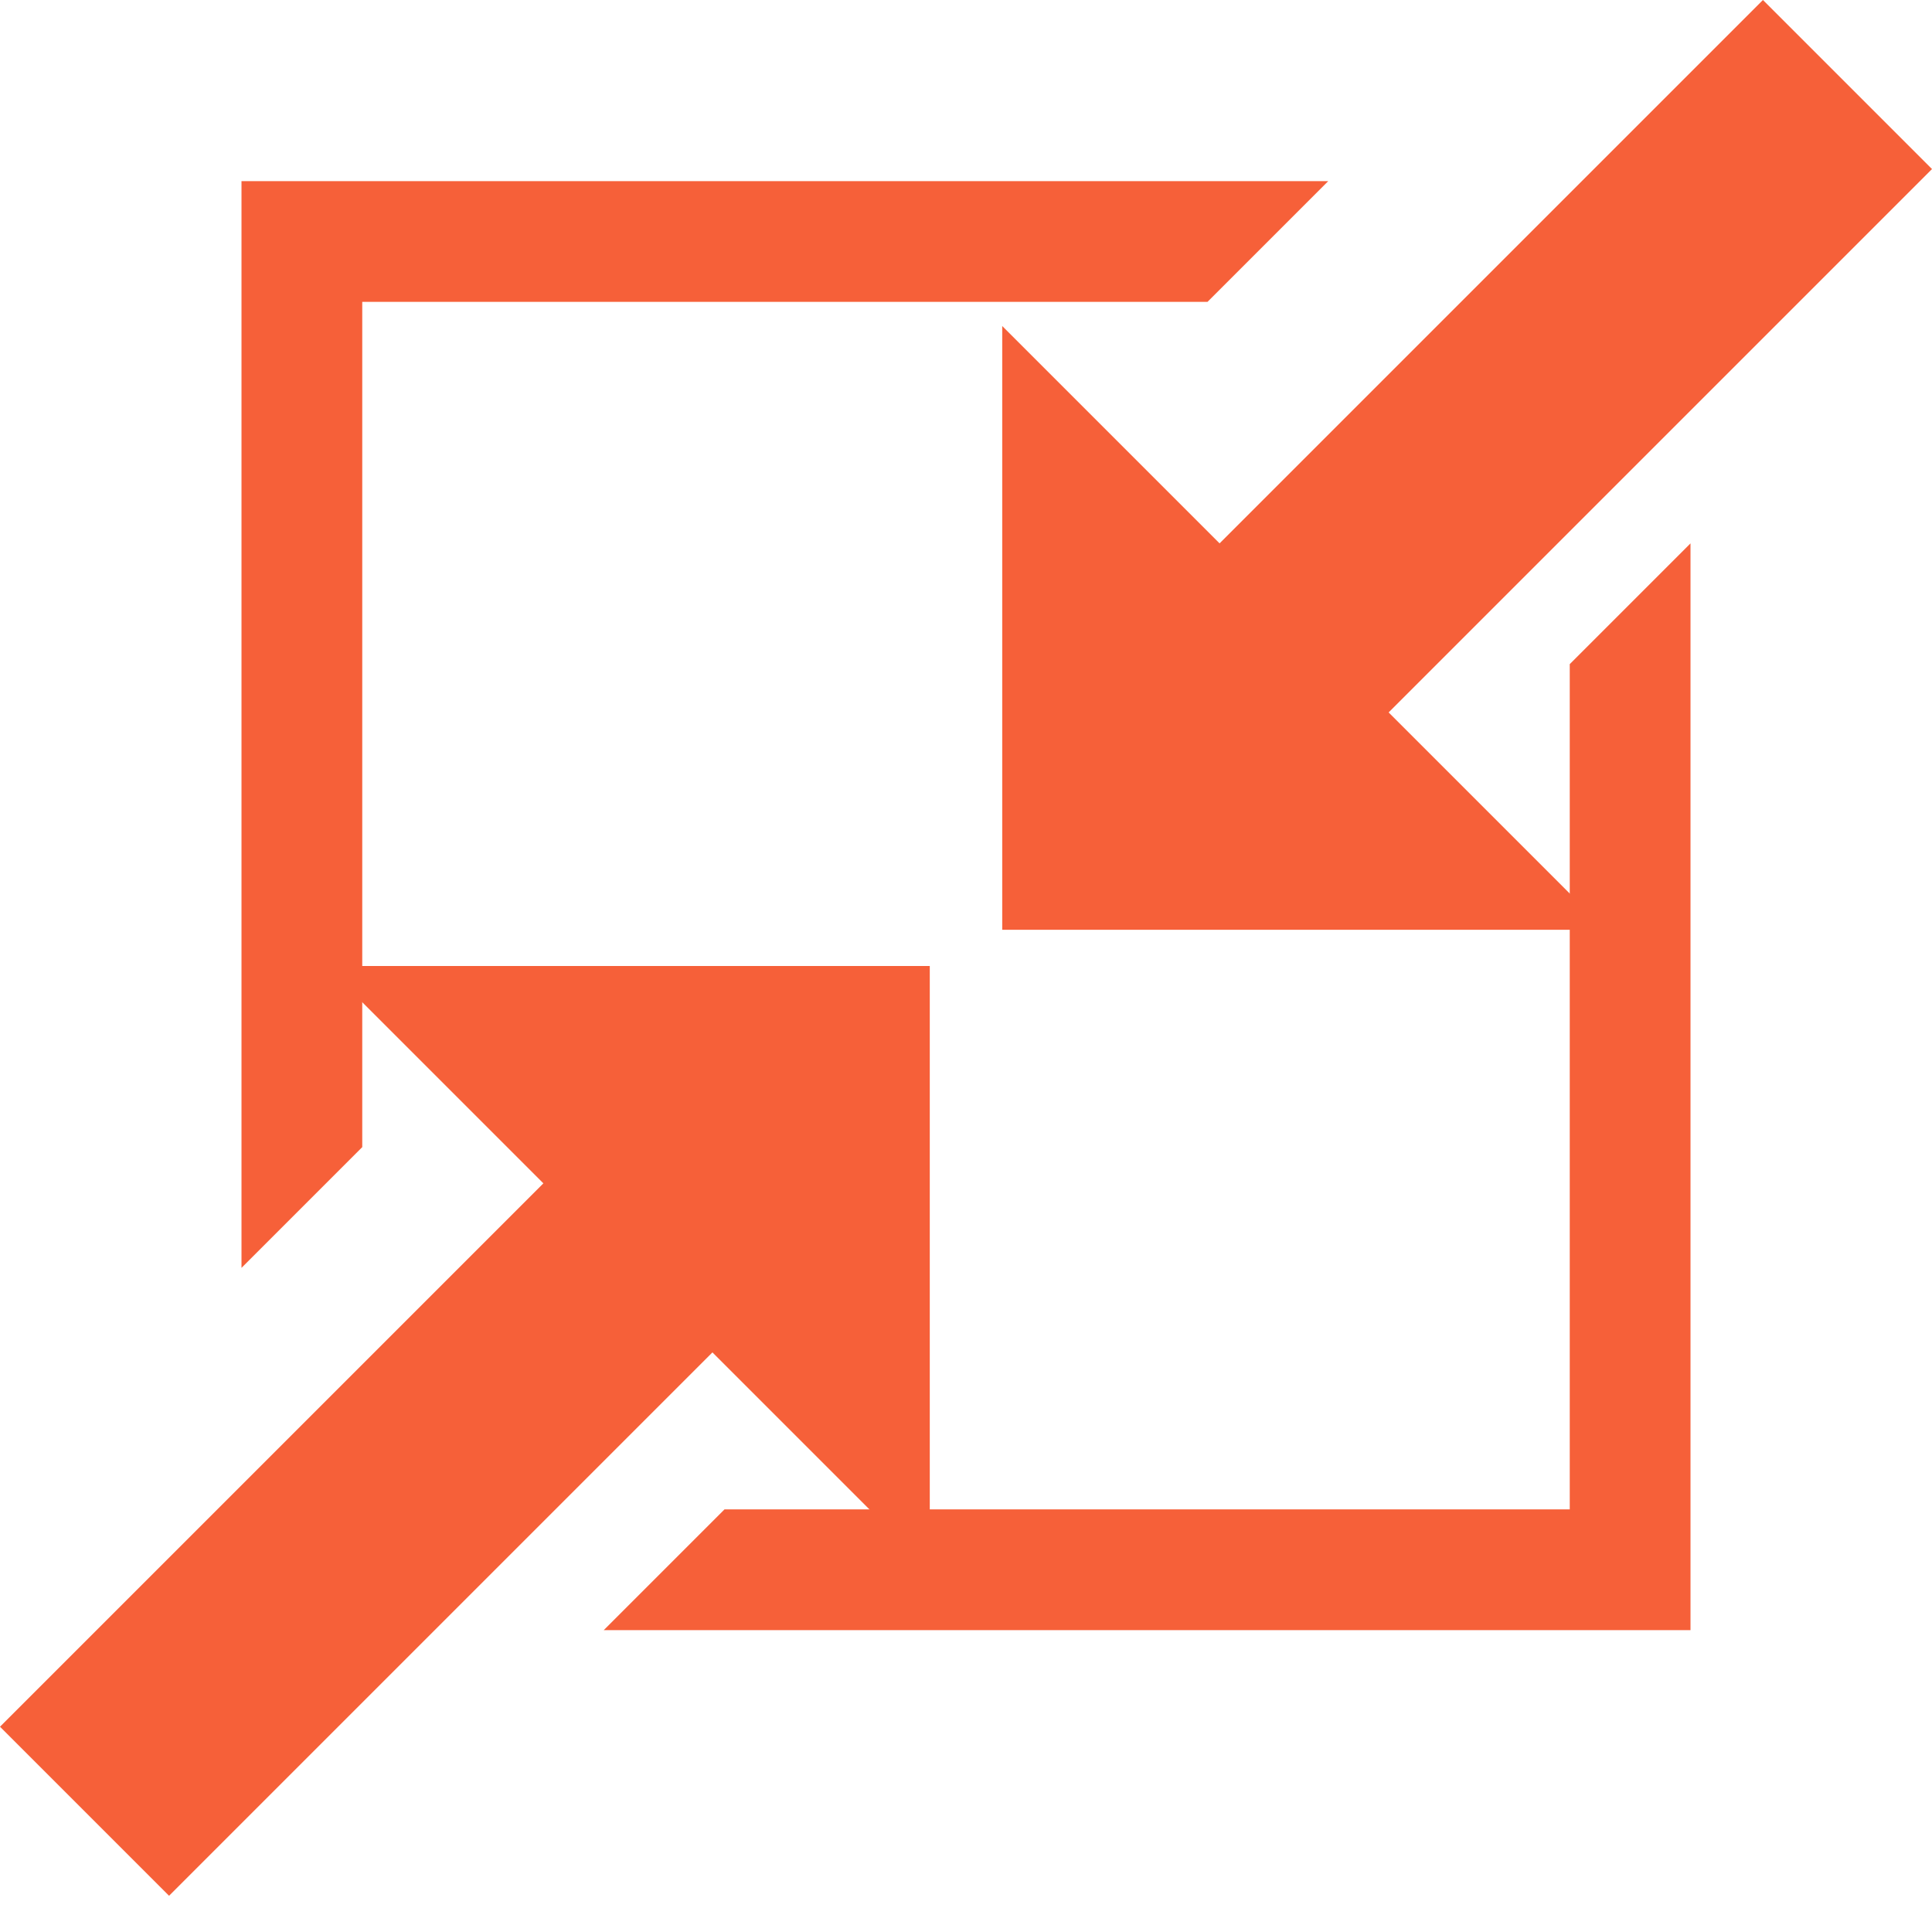 <?xml version="1.0" encoding="UTF-8"?>
<svg width="16px" height="16px" viewBox="0 0 16 16" version="1.1" xmlns="http://www.w3.org/2000/svg" xmlns:xlink="http://www.w3.org/1999/xlink">
    <!-- Generator: Sketch 46.1 (44463) - http://www.bohemiancoding.com/sketch -->
    <title>Group 2</title>
    <desc>Created with Sketch.</desc>
    <defs></defs>
    <g id="Page-1" stroke="none" stroke-width="1" fill="none" fill-rule="evenodd">
        <g id="默认" transform="translate(-663, -516)" fill-rule="nonzero" fill="#F66039">
            <g id="Group-2" transform="translate(663, 516)">
                <polygon id="Shape" points="11 1.5 2 1.5 2 10.5 3 9.5 3 2.5 10 2.5"></polygon>
                <polygon id="Shape" points="5 13.5 14 13.5 14 4.5 13 5.5 13 12.5 6 12.5"></polygon>
                <polygon id="Shape" points="7.7 8 2.7 8 4.5 9.8 0 14.3 1.4 15.7 5.9 11.2 7.7 13"></polygon>
                <polygon id="Shape" points="16 1.4 14.6 0 10.1 4.5 8.3 2.7 8.3 7.7 13.3 7.7 11.5 5.9"></polygon>
            </g>
        </g>
    </g>
</svg>